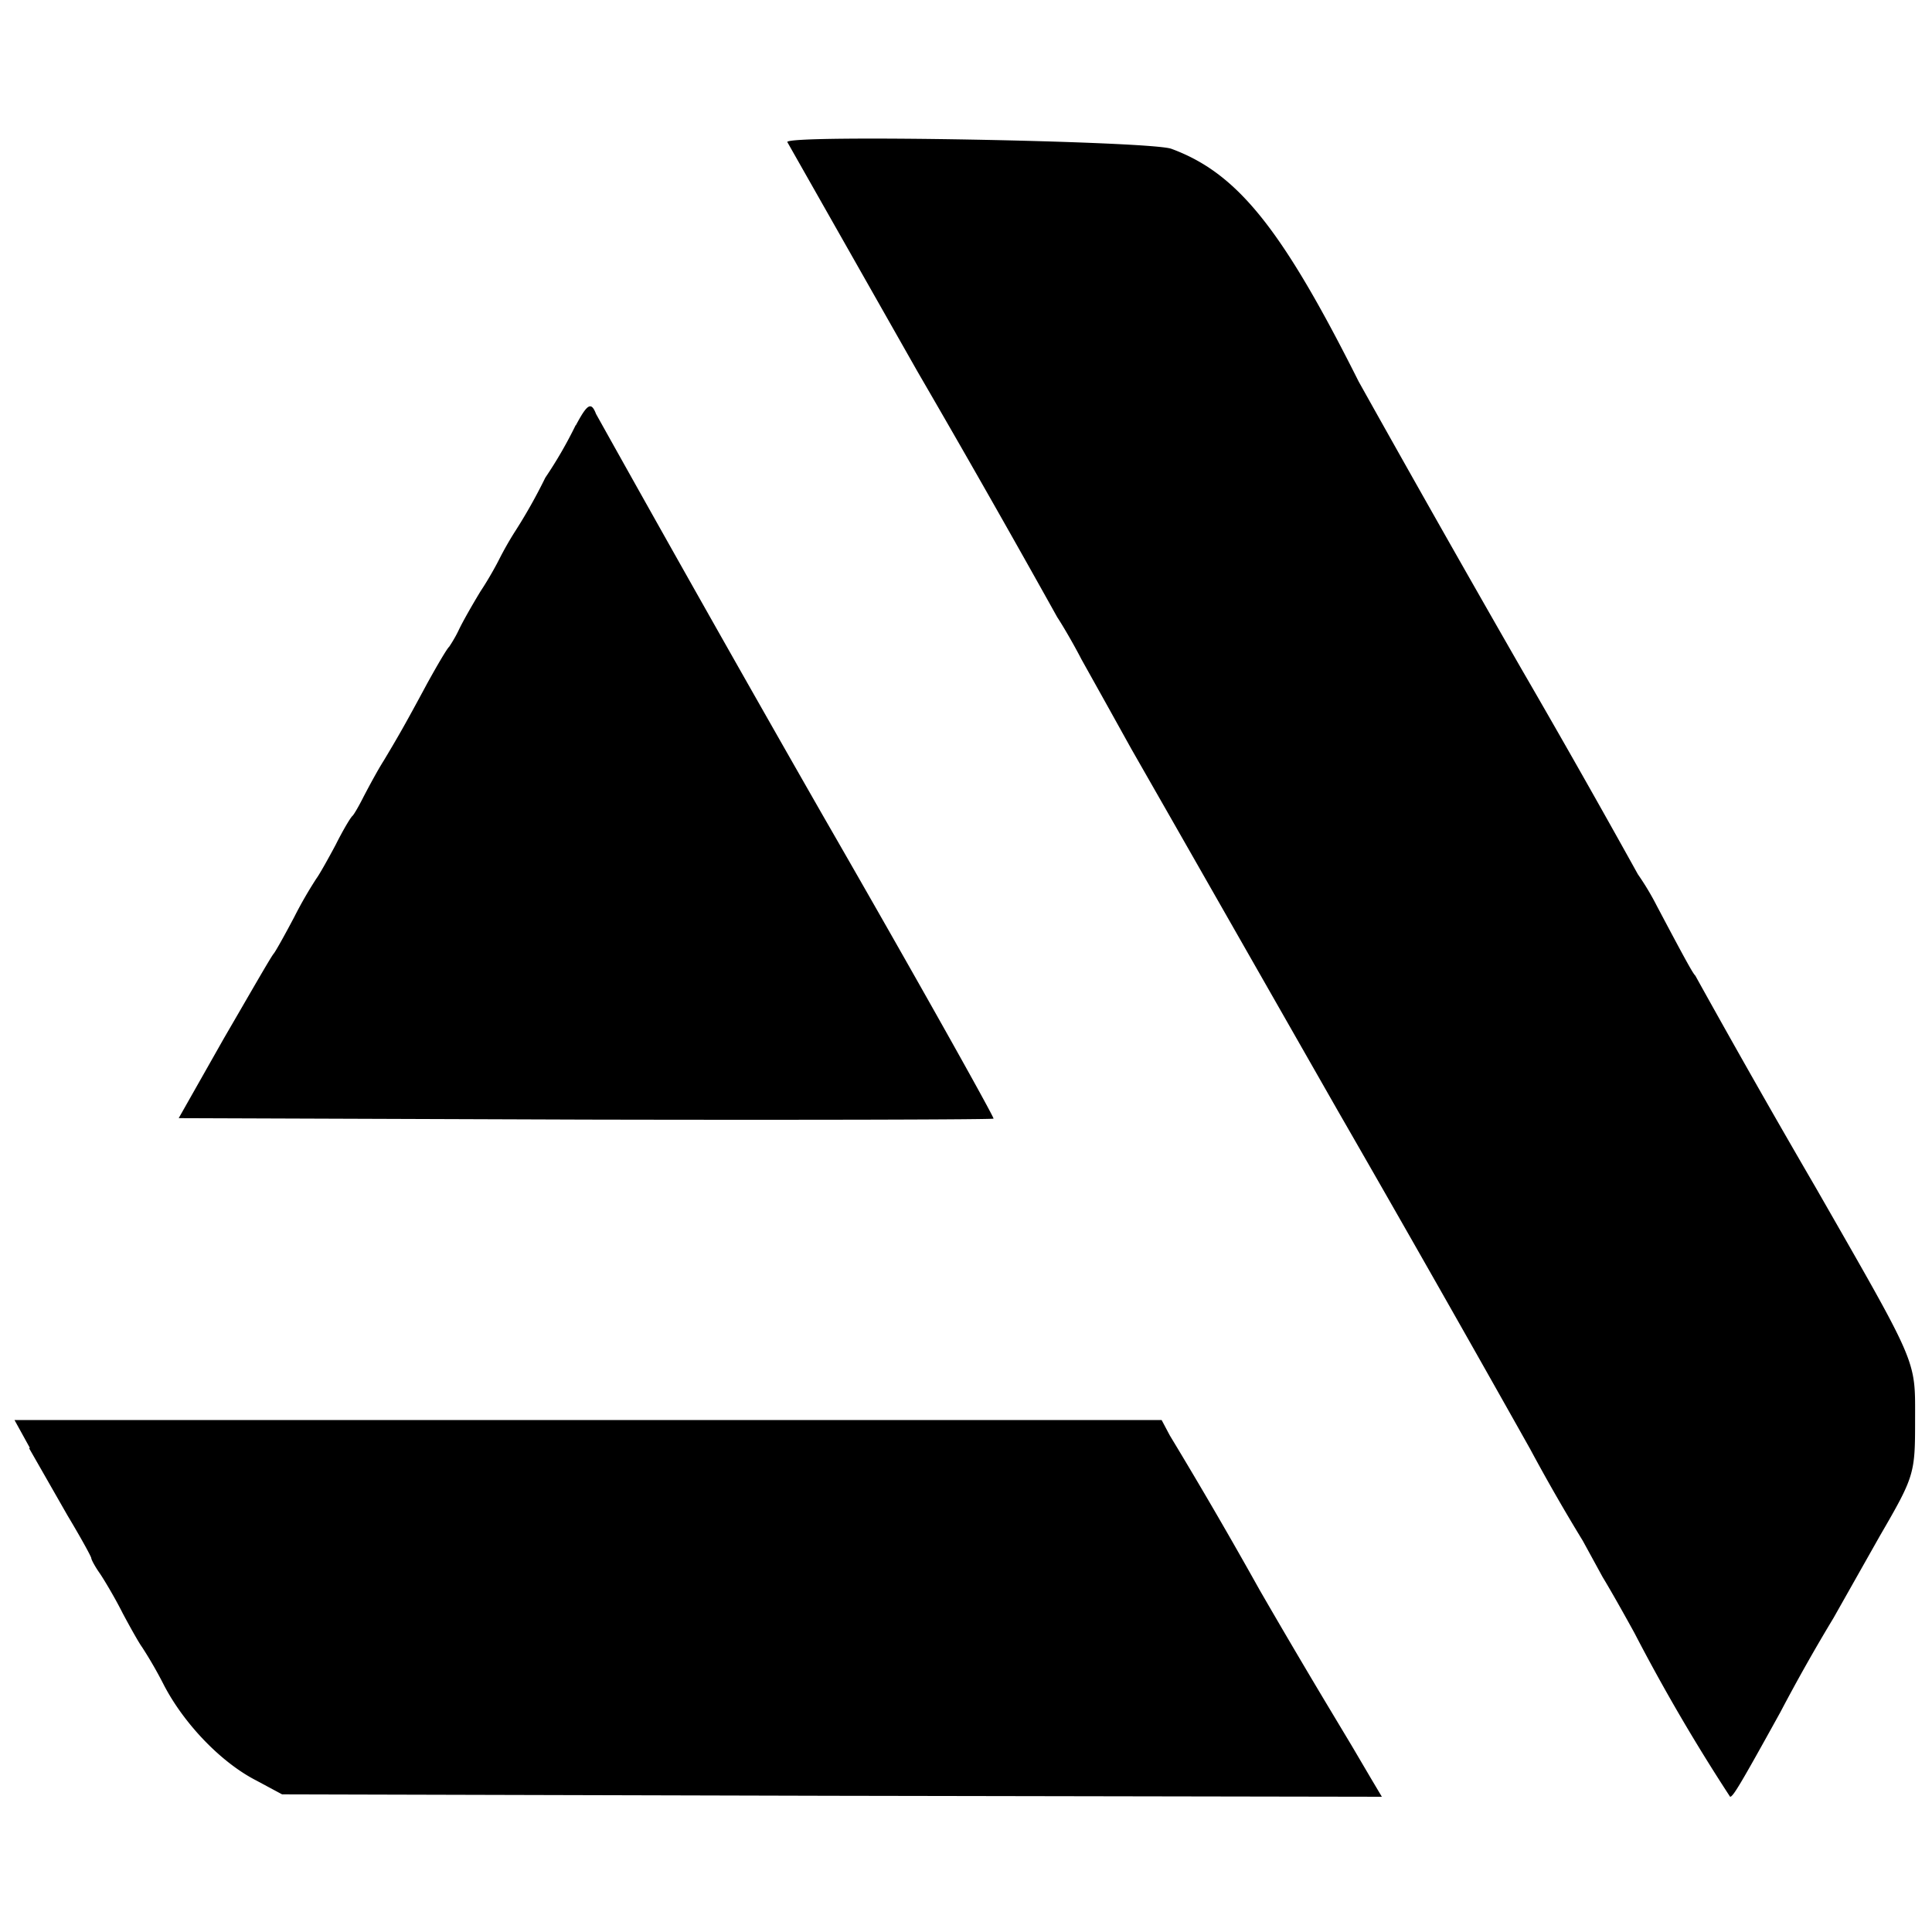 <svg viewBox="0 0 400 400" xmlns="http://www.w3.org/2000/svg"><title id="simpleicons-artstation-icon">Artstation icon</title><path d="M163 29.4L190 77a3228.3 3228.3 0 0 1 28.9 50.8c1 1.5 3.3 5.4 5 8.7l5.3 9.5 5 9 4.4 7.7 4 7L277 230a7744.7 7744.7 0 0 1 39.8 70 390.5 390.5 0 0 0 10.9 19l4.1 7.5c2 3.3 4.9 8.5 6.6 11.6a391.2 391.2 0 0 0 19.8 33.9c.6 0 2-2.3 10.4-17.5a376.4 376.4 0 0 1 11-19.5l9.6-17c7.2-12.4 7.3-12.9 7.3-24 0-12.7.8-10.8-20.5-48a2401.1 2401.1 0 0 1-25-44c-.5-.5-1.6-2.4-8-14.5a56.3 56.3 0 0 0-3.9-6.5 2555.7 2555.7 0 0 0-24.1-42.5A6043.6 6043.6 0 0 1 281.3 79c-16-31.9-25.2-43.2-38.8-48.2-4.5-1.6-79.5-3-79.5-1.4M119.2 88a89.2 89.2 0 0 1-6.3 10.9 111.7 111.7 0 0 1-6.5 11.5 70.3 70.3 0 0 0-3.1 5.5c-.4.8-2 3.8-3.8 6.5-1.7 2.8-3.7 6.3-4.5 8-.8 1.7-1.8 3.2-2 3.5-.4.3-2.4 3.7-4.5 7.5-5 9.3-6.2 11.3-9 16-1.4 2.2-3.2 5.6-4.2 7.5-1 2-2 3.7-2.3 4-.4.3-2 3-3.5 6-1.6 3-3.4 6.2-4 7a87 87 0 0 0-4.6 8c-1.9 3.6-3.8 7-4.2 7.5-.5.5-5 8.4-10.3 17.5L37 231.5l84.2.3c46.2.1 84.3 0 84.5-.2.2-.2-15.6-28.5-35.3-62.7a9125.2 9125.2 0 0 1-47-83.2c-1-2.6-1.8-2.1-4.2 2.4M6 299.8l8 14c2.7 4.5 4.9 8.5 4.9 8.8 0 .3.8 1.8 1.8 3.2 1 1.5 3.2 5.2 4.7 8.2 1.6 3 3.4 6.2 4 7a87 87 0 0 1 4.6 8c4.2 8 11.8 15.9 19 19.6l5.4 2.9 113.9.3 113.8.2-2.2-3.7-4-6.8-5.7-9.5a1757 1757 0 0 1-13.4-22.8 1049.4 1049.4 0 0 0-18.6-32l-1.7-3.2H3l3.2 5.8" fill-rule="evenodd"/></svg>